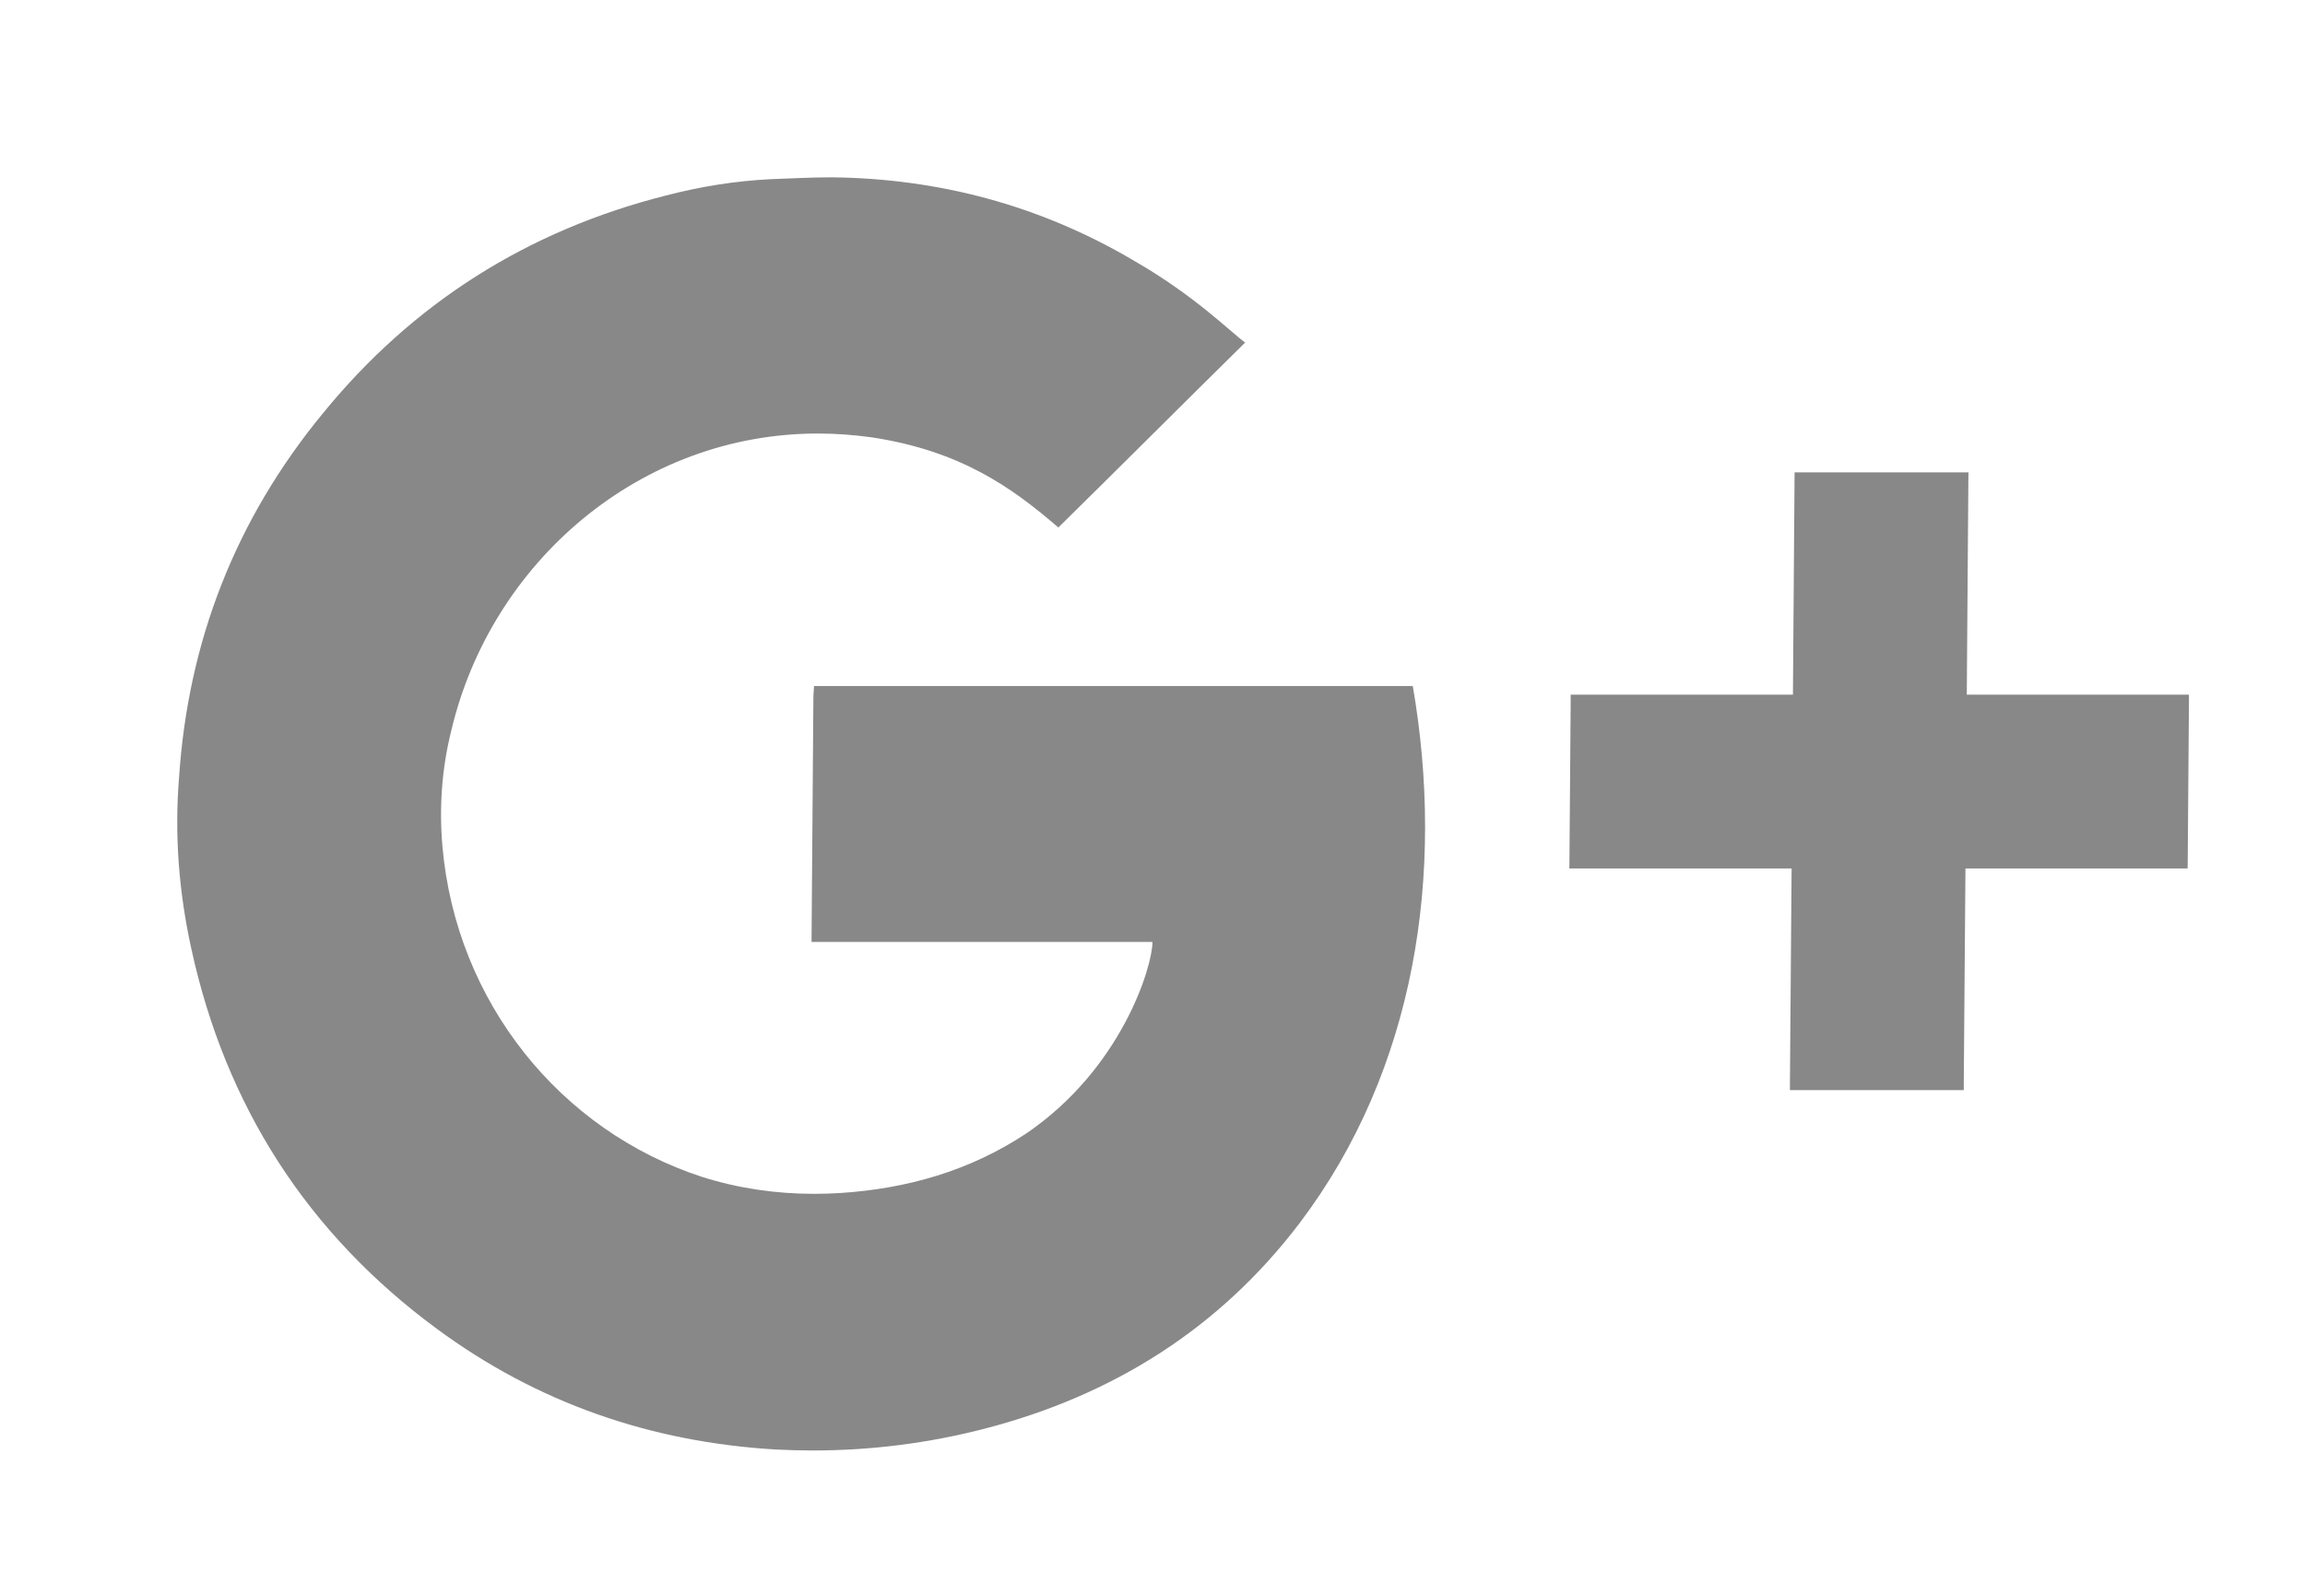 <svg xmlns="http://www.w3.org/2000/svg"
 width="26px" height="18px"  viewBox="0 0 26 18">
<path fill-rule="evenodd"  fill="#888888"
 d="M8.751,16.35 C7.342,16.267 6.062,15.825 4.928,14.989 C3.466,13.912 2.545,12.475 2.158,10.701 C2.017,10.058 1.967,9.416 2.02,8.767 C2.122,7.234 2.657,5.86 3.64,4.665 C4.658,3.415 5.955,2.6 7.505,2.207 C7.899,2.104 8.293,2.041 8.694,2.021 C8.922,2.013 9.15,2 9.378,2 C10.593,2.013 11.731,2.318 12.776,2.932 C13.477,3.333 13.874,3.74 14.045,3.864 C13.329,4.569 12.641,5.259 11.938,5.95 C11.416,5.5 10.839,5.087 9.839,4.934 C9.632,4.905 9.427,4.89 9.226,4.89 C7.219,4.89 5.538,6.341 5.09,8.243 C4.983,8.67 4.953,9.106 4.99,9.541 C5.143,11.309 6.327,12.759 7.925,13.277 C8.332,13.405 8.754,13.466 9.179,13.466 C9.278,13.466 9.377,13.463 9.477,13.457 C10.23,13.408 10.936,13.208 11.575,12.786 C12.65,12.054 12.998,10.908 13,10.625 C13,10.625 9.154,10.625 9.154,10.625 C9.154,10.53 9.168,8.733 9.175,7.855 C9.175,7.855 9.182,7.738 9.182,7.738 C9.182,7.738 15.936,7.738 15.936,7.738 C16.3,9.845 15.972,12.061 14.661,13.794 C13.754,14.989 12.547,15.742 11.107,16.115 C10.469,16.28 9.821,16.361 9.168,16.361 C9.029,16.361 8.89,16.357 8.751,16.35 ZM22.082,12.296 C22.082,12.296 20.259,12.296 20.259,12.296 C20.259,12.296 20.19,12.296 20.19,12.296 C20.19,12.296 20.19,12.227 20.19,12.227 C20.19,12.227 20.209,9.796 20.209,9.796 C20.209,9.796 17.778,9.796 17.778,9.796 C17.778,9.796 17.702,9.796 17.702,9.796 C17.702,9.796 17.703,9.72 17.703,9.72 C17.703,9.72 17.717,7.904 17.717,7.904 C17.717,7.904 17.717,7.835 17.717,7.835 C17.717,7.835 17.793,7.835 17.793,7.835 C17.793,7.835 20.224,7.835 20.224,7.835 C20.224,7.835 20.242,5.397 20.242,5.397 C20.242,5.397 20.243,5.328 20.243,5.328 C20.243,5.328 20.312,5.328 20.312,5.328 C20.312,5.328 22.135,5.328 22.135,5.328 C22.135,5.328 22.204,5.328 22.204,5.328 C22.204,5.328 22.203,5.397 22.203,5.397 C22.203,5.397 22.185,7.835 22.185,7.835 C22.185,7.835 24.616,7.835 24.616,7.835 C24.616,7.835 24.691,7.835 24.691,7.835 C24.691,7.835 24.691,7.904 24.691,7.904 C24.691,7.904 24.677,9.72 24.677,9.72 C24.677,9.72 24.676,9.796 24.676,9.796 C24.676,9.796 24.601,9.796 24.601,9.796 C24.601,9.796 22.17,9.796 22.17,9.796 C22.17,9.796 22.151,12.227 22.151,12.227 C22.151,12.227 22.151,12.296 22.151,12.296 C22.151,12.296 22.082,12.296 22.082,12.296 Z"/>
</svg>
